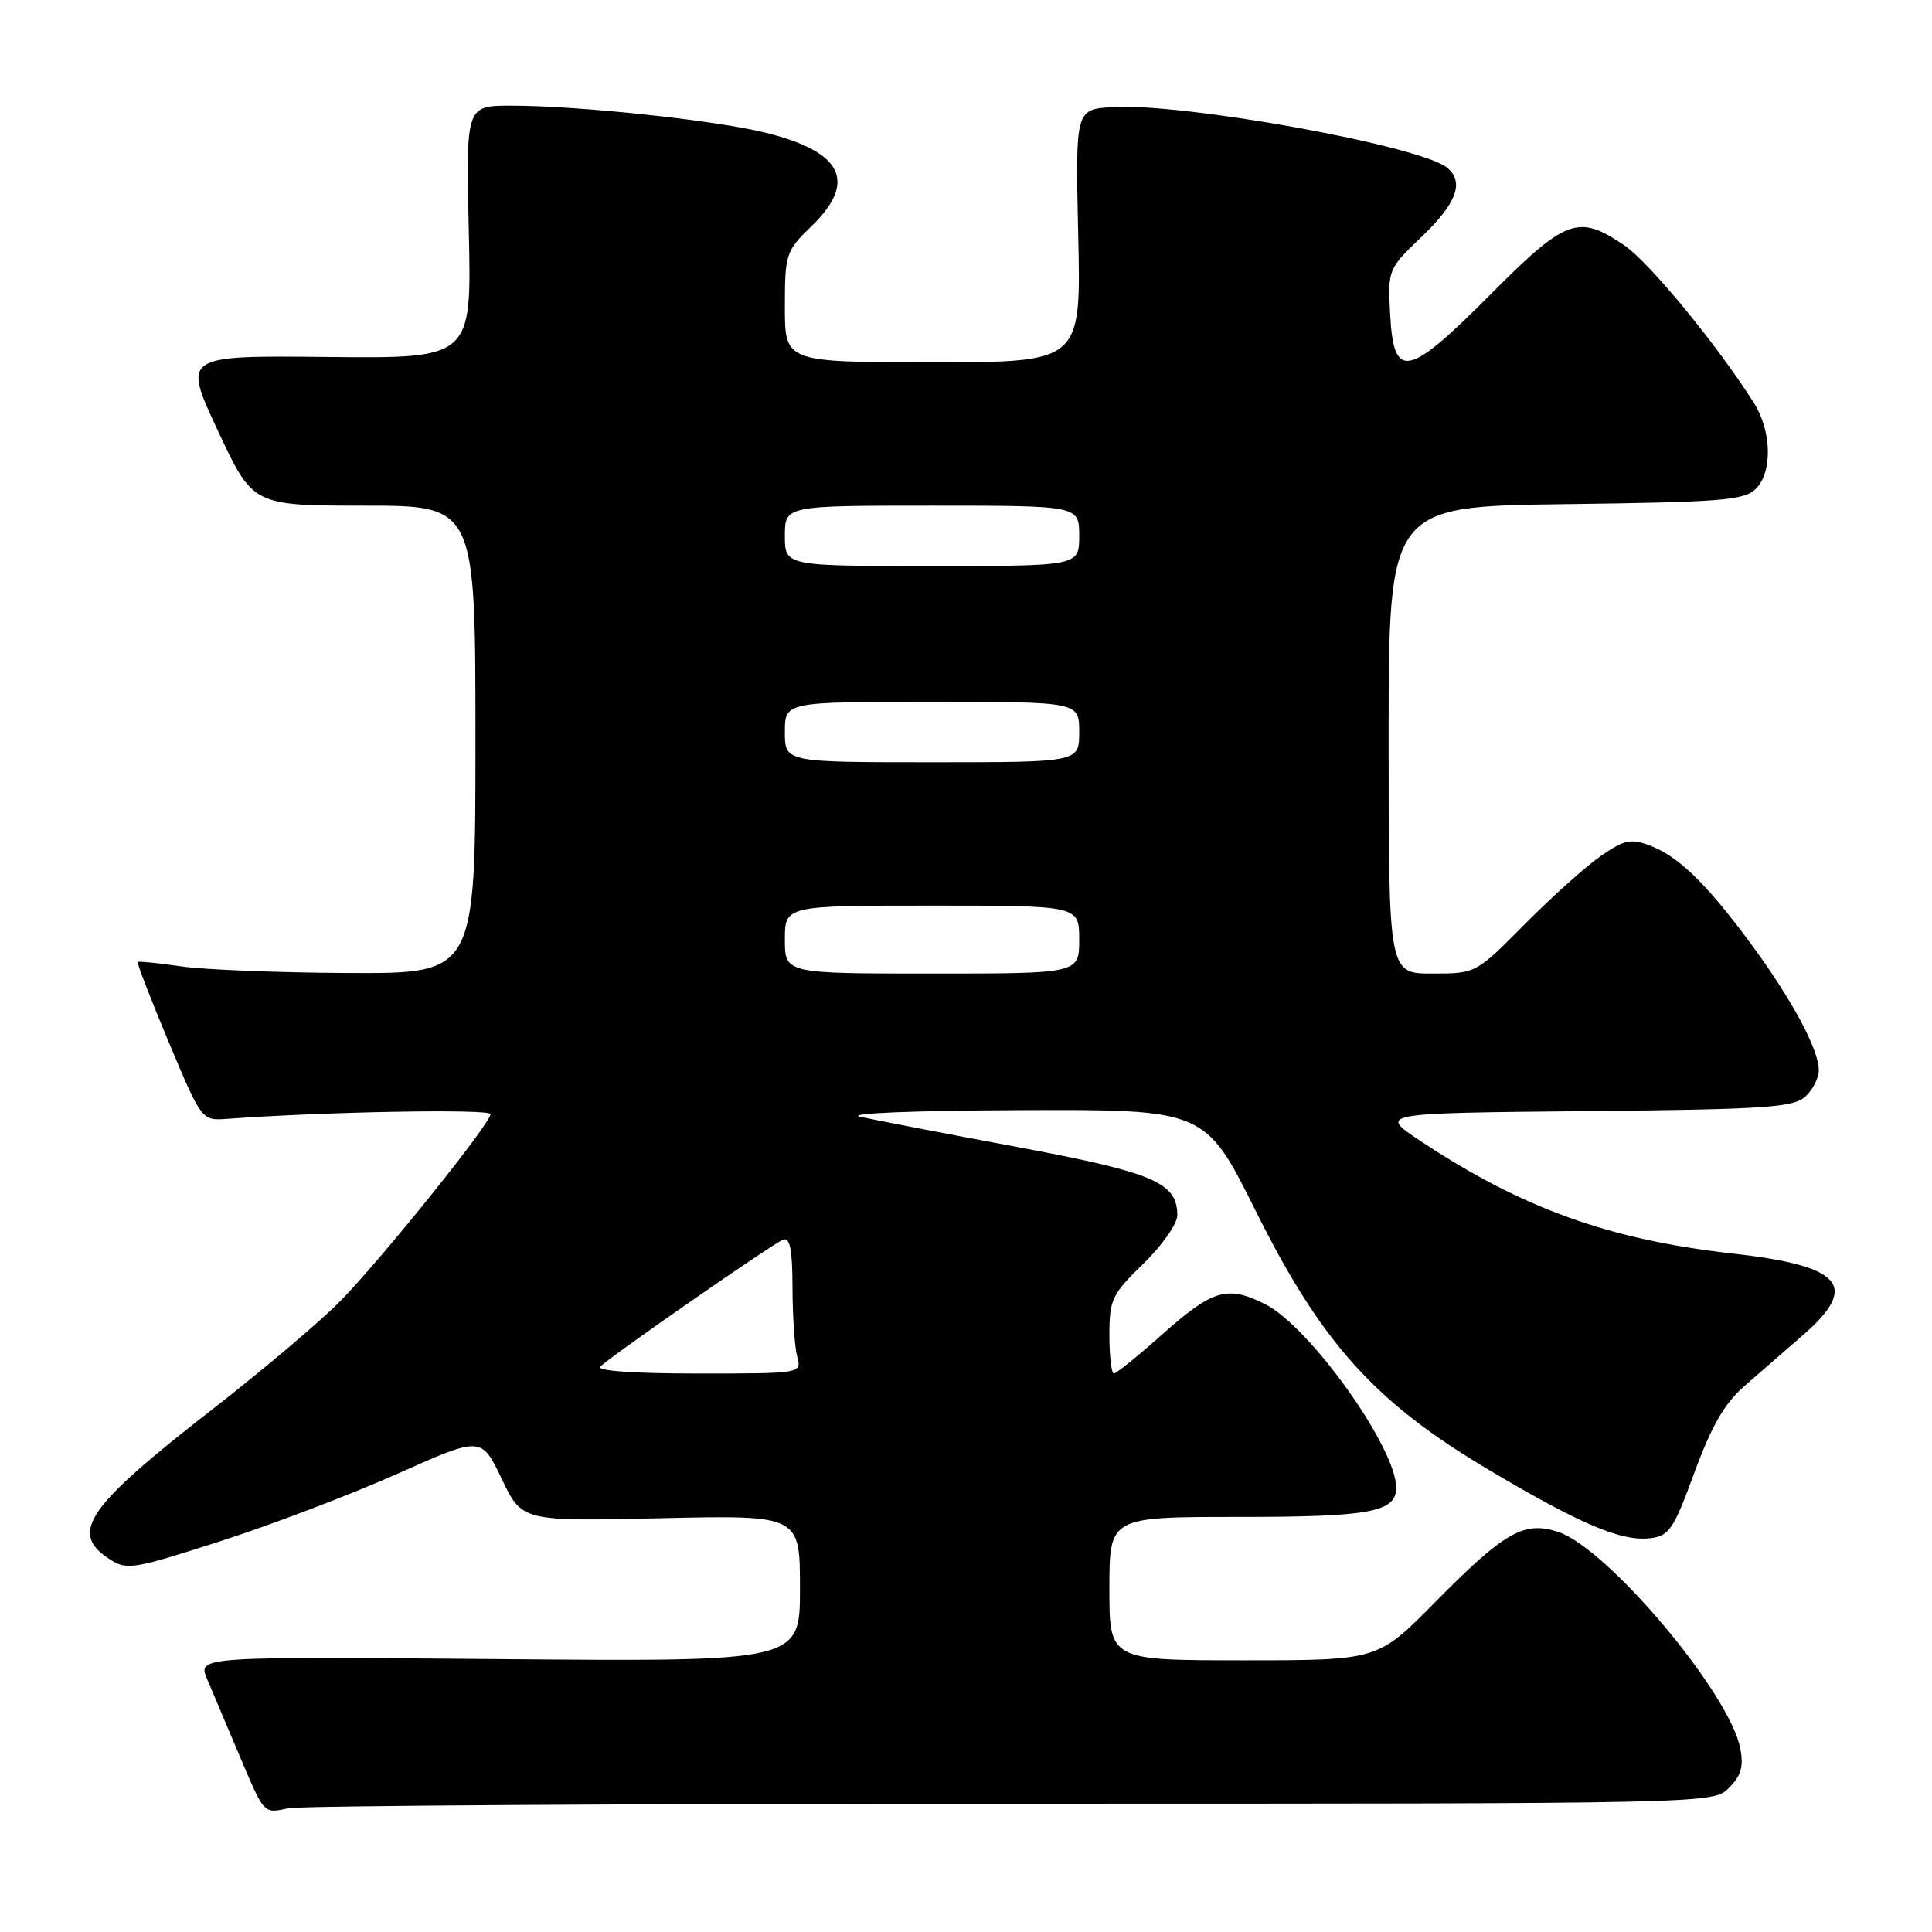 <?xml version="1.0" encoding="UTF-8" standalone="no"?>
<!DOCTYPE svg PUBLIC "-//W3C//DTD SVG 1.1//EN" "http://www.w3.org/Graphics/SVG/1.1/DTD/svg11.dtd" >
<svg xmlns="http://www.w3.org/2000/svg" xmlns:xlink="http://www.w3.org/1999/xlink" version="1.1" viewBox="0 0 256 256">
 <g >
 <path fill="currentColor"
d=" M 134.13 239.00 C 227.00 239.00 227.00 239.00 229.10 236.90 C 230.72 235.28 231.06 234.06 230.59 231.65 C 229.16 224.32 213.03 205.16 206.48 202.99 C 201.93 201.49 199.36 202.96 190.03 212.43 C 182.55 220.00 182.55 220.00 164.78 220.00 C 147.00 220.00 147.00 220.00 147.00 210.50 C 147.00 201.00 147.00 201.00 164.07 201.00 C 181.60 201.00 185.00 200.37 185.00 197.11 C 185.00 191.85 173.60 175.86 167.71 172.85 C 162.63 170.26 160.71 170.83 153.84 176.96 C 150.73 179.73 147.91 182.00 147.59 182.00 C 147.27 182.00 147.00 179.71 147.00 176.91 C 147.00 172.19 147.33 171.50 151.50 167.45 C 153.97 165.04 156.00 162.16 156.00 161.04 C 156.00 156.70 152.93 155.38 134.88 152.00 C 125.32 150.22 115.92 148.40 114.00 147.98 C 111.97 147.53 120.85 147.16 135.09 147.10 C 159.68 147.00 159.68 147.00 166.38 160.44 C 175.09 177.93 182.13 185.76 197.12 194.67 C 209.38 201.96 214.81 204.27 218.64 203.82 C 221.17 203.53 221.75 202.68 224.51 195.14 C 226.79 188.94 228.51 185.96 231.17 183.64 C 233.15 181.91 236.62 178.89 238.89 176.92 C 246.43 170.36 244.16 167.74 229.51 166.09 C 213.18 164.26 201.62 160.08 188.18 151.16 C 182.67 147.50 182.67 147.50 210.02 147.23 C 233.72 147.00 237.62 146.75 239.19 145.33 C 240.19 144.43 241.00 142.84 241.00 141.81 C 241.00 139.05 237.43 132.41 231.96 125.00 C 226.09 117.05 222.40 113.47 218.60 112.03 C 216.10 111.09 215.21 111.28 212.10 113.43 C 210.12 114.81 205.59 118.87 202.03 122.47 C 195.56 129.00 195.56 129.00 189.78 129.00 C 184.00 129.00 184.00 129.00 184.00 98.05 C 184.00 67.10 184.00 67.10 207.47 66.80 C 228.15 66.54 231.14 66.29 232.66 64.77 C 234.89 62.54 234.76 57.11 232.39 53.37 C 227.51 45.67 218.54 34.76 215.23 32.51 C 209.12 28.36 207.51 28.95 197.48 39.03 C 186.49 50.09 184.65 50.44 184.20 41.58 C 183.89 35.71 183.93 35.62 188.45 31.30 C 193.03 26.90 194.05 24.10 191.75 22.22 C 188.16 19.29 156.70 13.60 147.37 14.19 C 142.50 14.50 142.50 14.50 142.87 31.25 C 143.25 48.00 143.25 48.00 123.62 48.00 C 104.00 48.00 104.00 48.00 104.00 40.70 C 104.00 33.66 104.13 33.27 107.50 30.00 C 113.61 24.08 111.68 20.12 101.46 17.59 C 94.74 15.92 76.67 14.00 67.70 14.00 C 61.74 14.00 61.74 14.00 62.12 30.75 C 62.50 47.50 62.50 47.50 43.36 47.30 C 24.21 47.11 24.21 47.11 28.86 57.05 C 33.50 66.99 33.50 66.99 48.25 67.00 C 63.00 67.00 63.00 67.00 63.00 98.00 C 63.00 129.00 63.00 129.00 46.25 128.93 C 37.04 128.89 27.02 128.49 24.00 128.05 C 20.98 127.61 18.39 127.35 18.25 127.46 C 18.11 127.58 19.96 132.36 22.36 138.09 C 26.73 148.50 26.73 148.50 30.11 148.25 C 43.17 147.30 65.00 146.91 65.00 147.63 C 64.99 148.86 50.79 166.55 45.18 172.31 C 42.61 174.96 34.99 181.41 28.26 186.65 C 11.48 199.69 9.14 203.08 14.46 206.56 C 16.79 208.09 17.57 207.97 29.28 204.19 C 36.08 202.00 46.62 197.98 52.71 195.26 C 63.78 190.32 63.78 190.32 66.48 195.95 C 69.17 201.59 69.17 201.59 87.58 201.17 C 106.00 200.76 106.00 200.76 106.00 210.47 C 106.00 220.18 106.00 220.18 66.09 219.84 C 26.18 219.50 26.18 219.50 27.45 222.50 C 28.15 224.15 29.96 228.43 31.47 232.00 C 35.11 240.61 34.82 240.29 38.25 239.60 C 39.90 239.27 83.04 239.00 134.13 239.00 Z  M 79.55 181.07 C 81.05 179.61 102.36 164.81 103.75 164.27 C 104.68 163.91 105.00 165.57 105.01 170.64 C 105.02 174.41 105.30 178.51 105.63 179.75 C 106.23 182.00 106.23 182.00 92.42 182.00 C 83.91 182.00 78.96 181.64 79.55 181.07 Z  M 104.00 124.50 C 104.00 120.00 104.00 120.00 123.50 120.00 C 143.00 120.00 143.00 120.00 143.00 124.50 C 143.00 129.00 143.00 129.00 123.50 129.00 C 104.00 129.00 104.00 129.00 104.00 124.50 Z  M 104.00 97.00 C 104.00 93.00 104.00 93.00 123.50 93.00 C 143.00 93.00 143.00 93.00 143.00 97.00 C 143.00 101.00 143.00 101.00 123.50 101.00 C 104.00 101.00 104.00 101.00 104.00 97.00 Z  M 104.00 71.00 C 104.00 67.00 104.00 67.00 123.50 67.00 C 143.00 67.00 143.00 67.00 143.00 71.00 C 143.00 75.00 143.00 75.00 123.50 75.00 C 104.00 75.00 104.00 75.00 104.00 71.00 Z "/>
</g>
</svg>